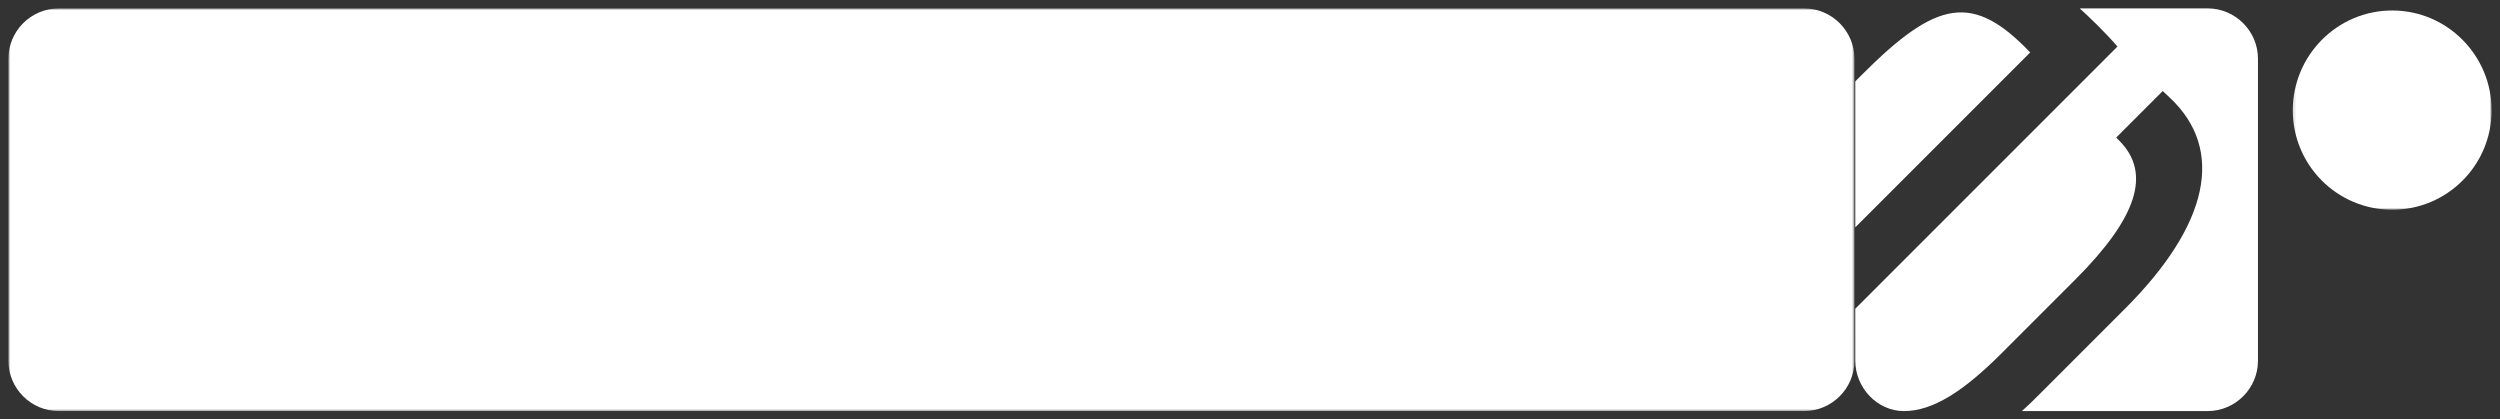 <svg viewBox="0 0 596 100" xmlns="http://www.w3.org/2000/svg" xmlns:xlink="http://www.w3.org/1999/xlink"><rect x="0" y="0" width="596" height="100" fill="#333333" stroke="none"/><mask id="a"><path d="m546.2 2v48h47.8v-48z" fill="#fff"/><path d="m564.5 25.1h7.3c2.8 0 4.4-1.4 4.4-4.1 0-3.3-2.2-3.9-4.5-3.9h-7.2zm-4.5-11.7h12.2c5.6 0 8.4 2.6 8.4 6.9 0 4.9-3.4 6.2-4.2 6.5v.1c1.5.2 3.8 1.3 3.8 5.3 0 3 .4 5.8 1.4 6.8h-4.8c-.7-1.1-.7-2.5-.7-3.8 0-4.7-1-6.7-5.1-6.7h-6.5v10.5h-4.5z"/></mask><mask id="b"><path d="m2 2v96h440.1v-96z" fill="#fff"/><path id="c" d="m67 32.5c10.8 0 13.6 2 13.7 9.2h-37.8c.3-6.8 3.9-9.2 13.6-9.2zm-10.4-8.1c-15.9 0-22.4 5.7-22.4 19.6v6.8c0 13.8 6.5 19.4 22.4 19.4h12.8c16.8 0 20.4-7.4 20.3-13.5v-2h-9v1.3c0 2.7-1.3 6.3-12.9 6.3h-11.1c-10.4 0-13.6-2.7-13.8-11.2v-1.4h46.7l.1-4.2c0-15.5-5.9-21.1-22.5-21.1z"/><path d="m117.9 24.5c-14.2 0-19.5 3.6-19.5 13.2 0 11.7 6 12.9 19.5 12.9h17.6c6.6 0 7.6 1.6 7.6 5.3 0 5.4-.7 6.1-7.7 6.1h-19.1c-8.1 0-10-.7-10-7.3v-1.7h-8v1c0 11.9 4.7 16.3 16.5 16.3h17.2c12.7 0 20-2 20-12.2 0-4.9 0-8.4-3.2-11.6-3.2-3.3-8.3-3.5-16.2-3.5h-11.6c-12.1 0-14-.7-14-5.3 0-4.5 1.7-5.1 14-5.1h6.6c11.3 0 14.4.9 14.4 4.2v2.7h8.4v-3.8c0-10-10.8-11.2-20.3-11.2z"/><path d="m184.2 24.4c-14.3 0-21.3 5.7-21.3 17.5v10.8c0 11.8 7 17.5 21.3 17.5h12.2c13.6 0 19.7-5.1 19.7-16.5v-2.1h-8.2v1.4c0 6.9-3 9-13.1 9h-10.1c-10.3 0-13.1-2.4-13.1-10.9v-9.9c0-6.4 3.4-8.7 12.9-8.7h10c10.1 0 12.8 1 12.9 8.2v1h8.1v-2c0-10.8-6.1-15.3-21.2-15.3z"/><path d="m245.2 48.9h10.2c10.1 0 13.1 1.1 13.1 4.7v3.8c0 3.6-2.9 4.6-13.1 4.6h-10.2c-11.5 0-13.2-.9-13.2-7 0-5.1 2.2-6.1 13.2-6.1zm-.3-24.5c-13.5 0-19.3 4-19.3 13.3v2h9l.1-2.1c.2-4.2 1.6-4.9 11.2-4.9h10.2c10 0 12.9 1.9 12.9 8.7v3.7c-3.1-2.6-7.4-3.9-13.7-3.9h-12c-15 0-20.6 3.9-20.6 14.2 0 10.8 5.6 14.8 20.7 14.8h11.4c6.4 0 11.2-.8 14.2-4.2v3.6h8.3v-28.5c0-11.4-6.4-16.7-20.1-16.7z"/><path d="m296.5 45.1c0-10.1 2.7-12.4 14.5-12.4h9.4c11.8 0 14.5 2.3 14.5 12.4v5c0 9.8-2.7 12.1-14.5 12.1h-9.4c-11.8 0-14.5-2.3-14.5-12.1zm14.2-20.6c-6.9 0-11.8 1-14.9 5.1v-4.5h-7.6v59h8.4v-18.3c3 3 6.8 4.5 12.4 4.5h13.2c15 0 21.4-5.8 21.4-19.3v-6.7c0-14.1-6.2-19.8-21.4-19.8z"/><use transform="translate(317.7)" xlink:href="#c"/></mask><g id="figure" fill="#fff"><path mask="url(#b)" d="m442.1 14c0-6.6-5.4-12-12-12h-416.1c-6.6 0-12 5.4-12 12v72c0 6.6 5.4 12 12 12h416.1c6.6 0 12-5.4 12-12z"/><path d="m442.3 86c0 6.4 5.2 12 11.6 12 6.9 0 14.2-4.7 23.3-13.8l17.5-17.5c14.8-14.8 18.3-25.4 10.5-33.2l-.7-.7 11.1-11.1 1.8 1.7c13 12.3 9.3 30.1-10.8 50.2l-20.1 20.1c-1.5 1.5-3 3-4.5 4.3h44.3c6.6 0 12-5.4 12-12v-72c0-6.6-5.4-12-12-12h-30.5c1.8 1.6 6.2 5.8 9 9.1l-62.5 62.5zm0-31.8 41.7-41.7c-13.6-14.2-22.2-12.7-40.3 5.5l-1.4 1.4z"/><path mask="url(#a)" d="m570.3 2.5c-13.1 0-23.7 10.7-23.7 23.8s10.6 23.7 23.7 23.7 23.7-10.6 23.7-23.7-10.6-23.8-23.7-23.8z"/></g></svg>